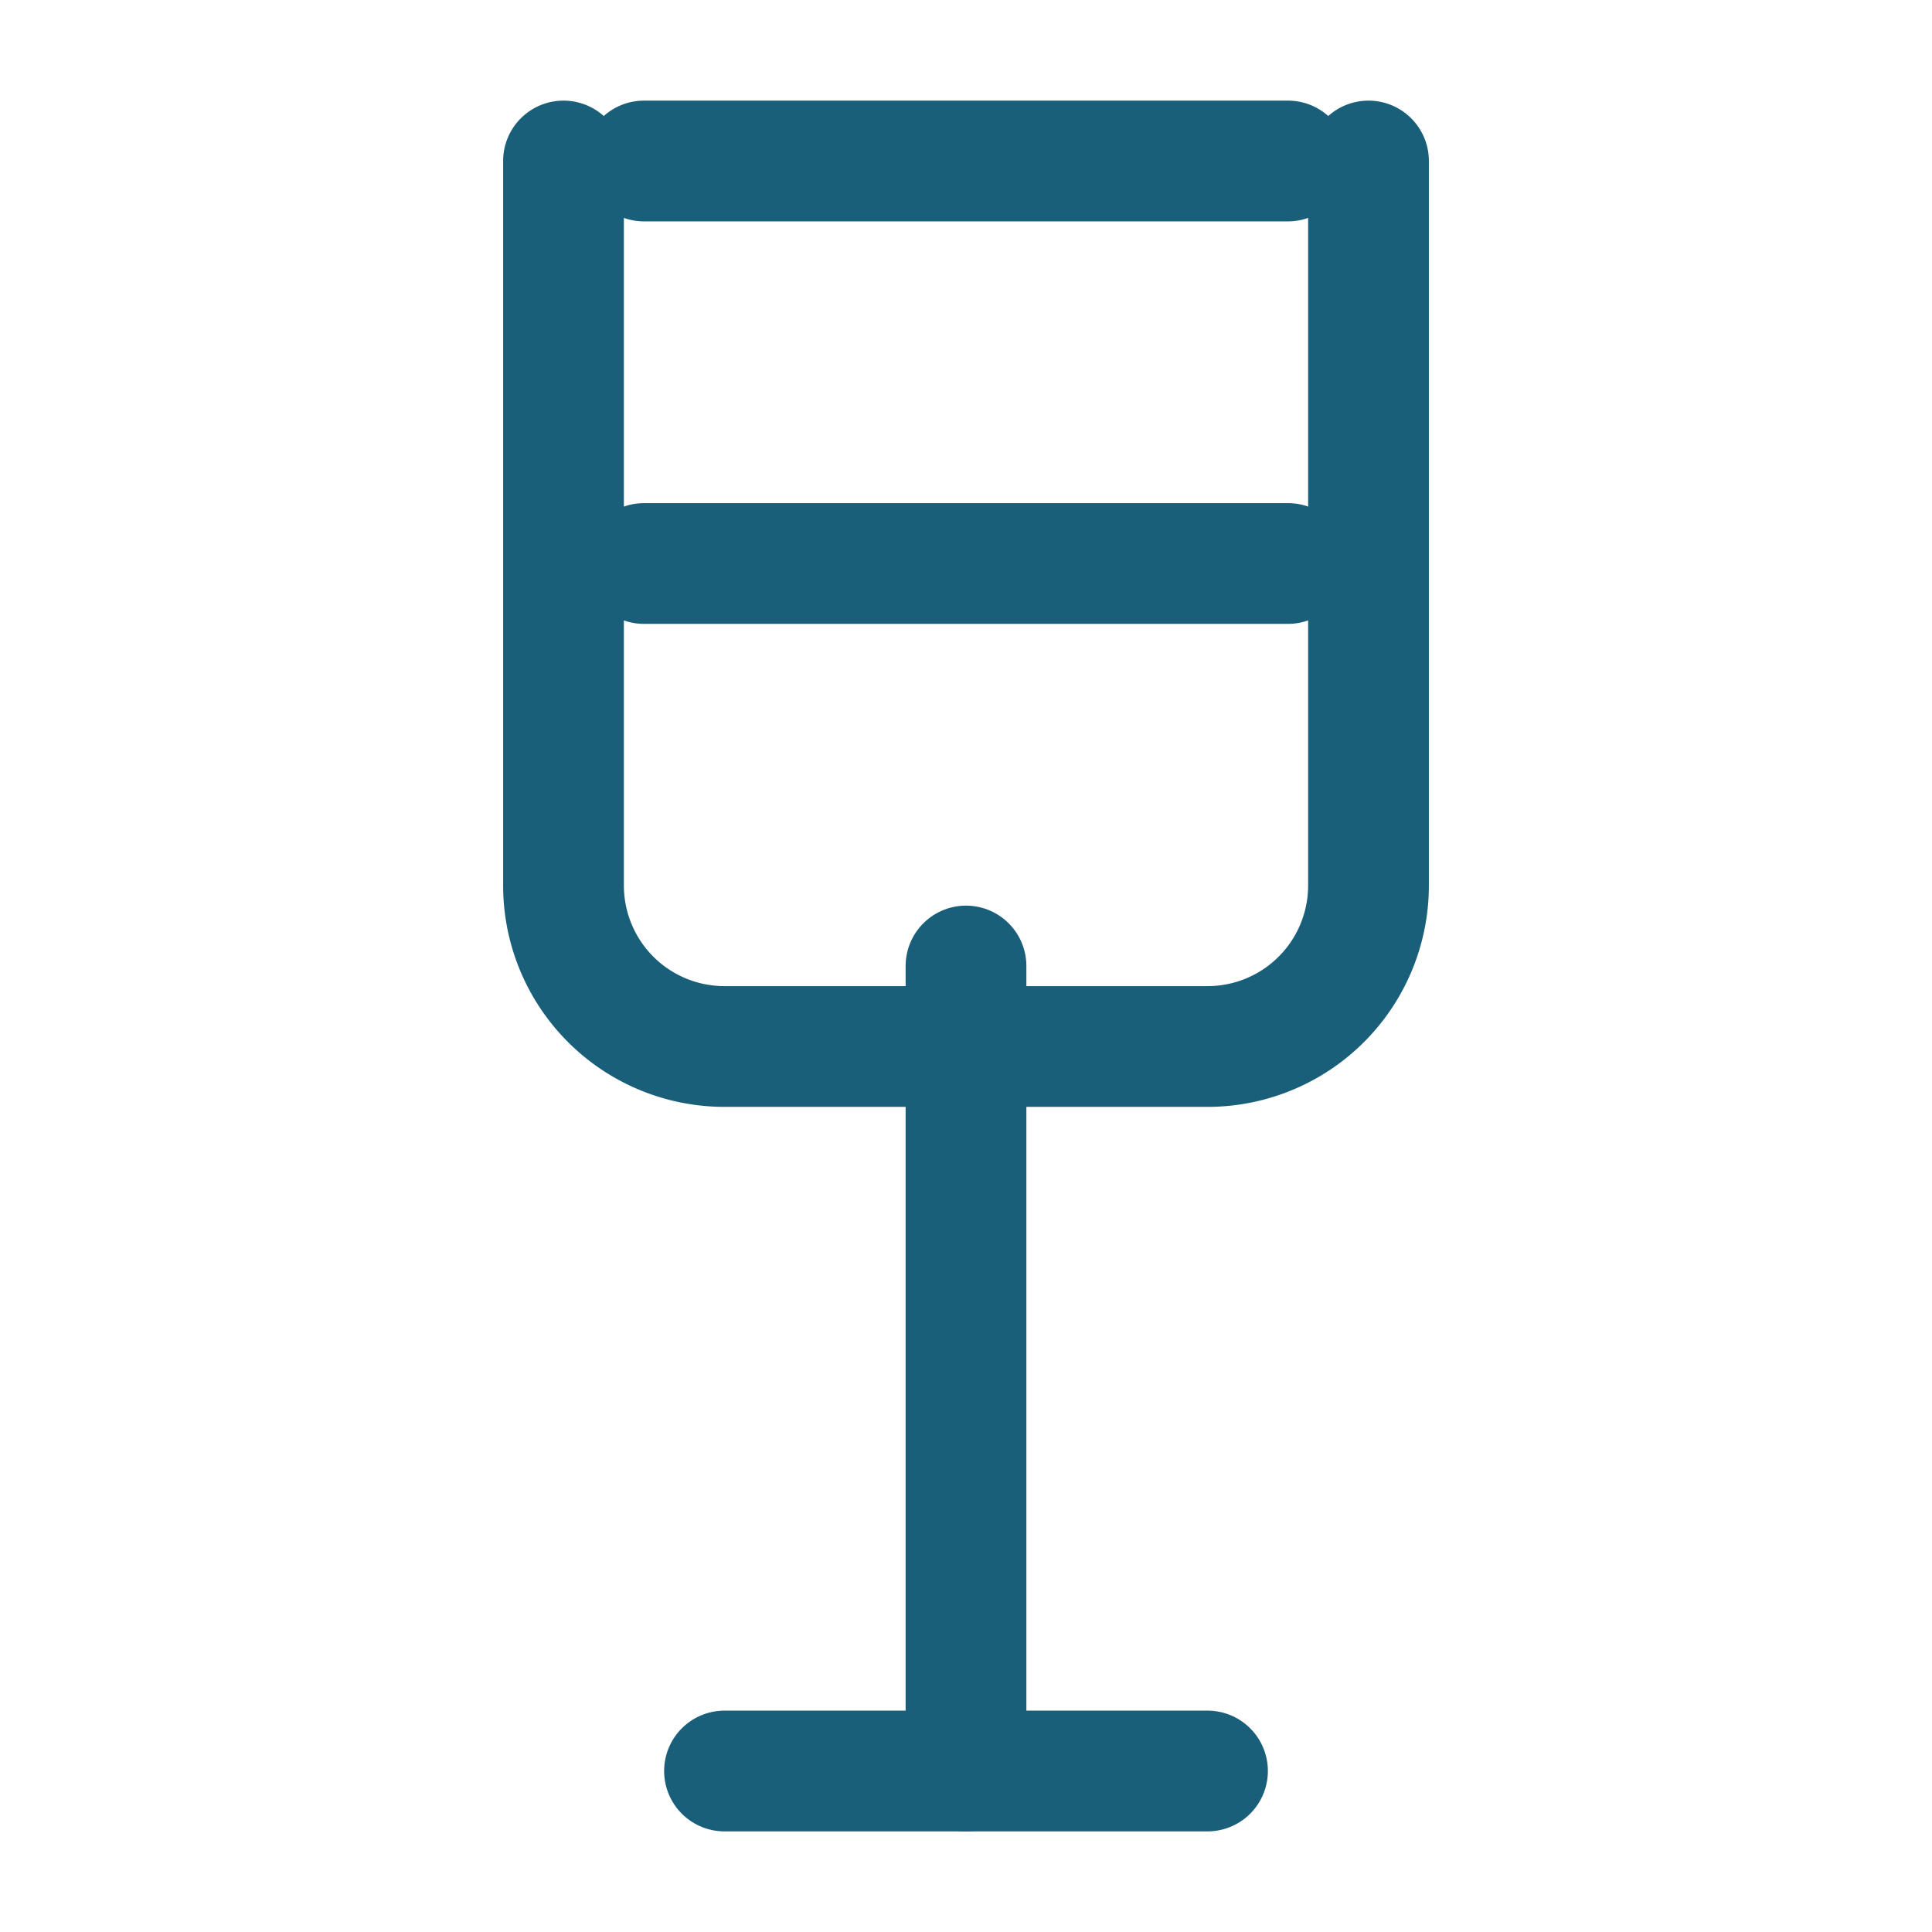 <svg xmlns="http://www.w3.org/2000/svg" viewBox="0 0 24 24" width="64" height="64" fill="none" stroke="#1a5f7a" stroke-width="1.5" stroke-linecap="round" stroke-linejoin="round">
  <path d="M7 2v9a2 2 0 0 0 2 2h6a2 2 0 0 0 2-2V2"></path>
  <path d="M12 12v10"></path>
  <path d="M8 2h8"></path>
  <path d="M8 7h8"></path>
  <path d="M9 22h6"></path>
</svg>